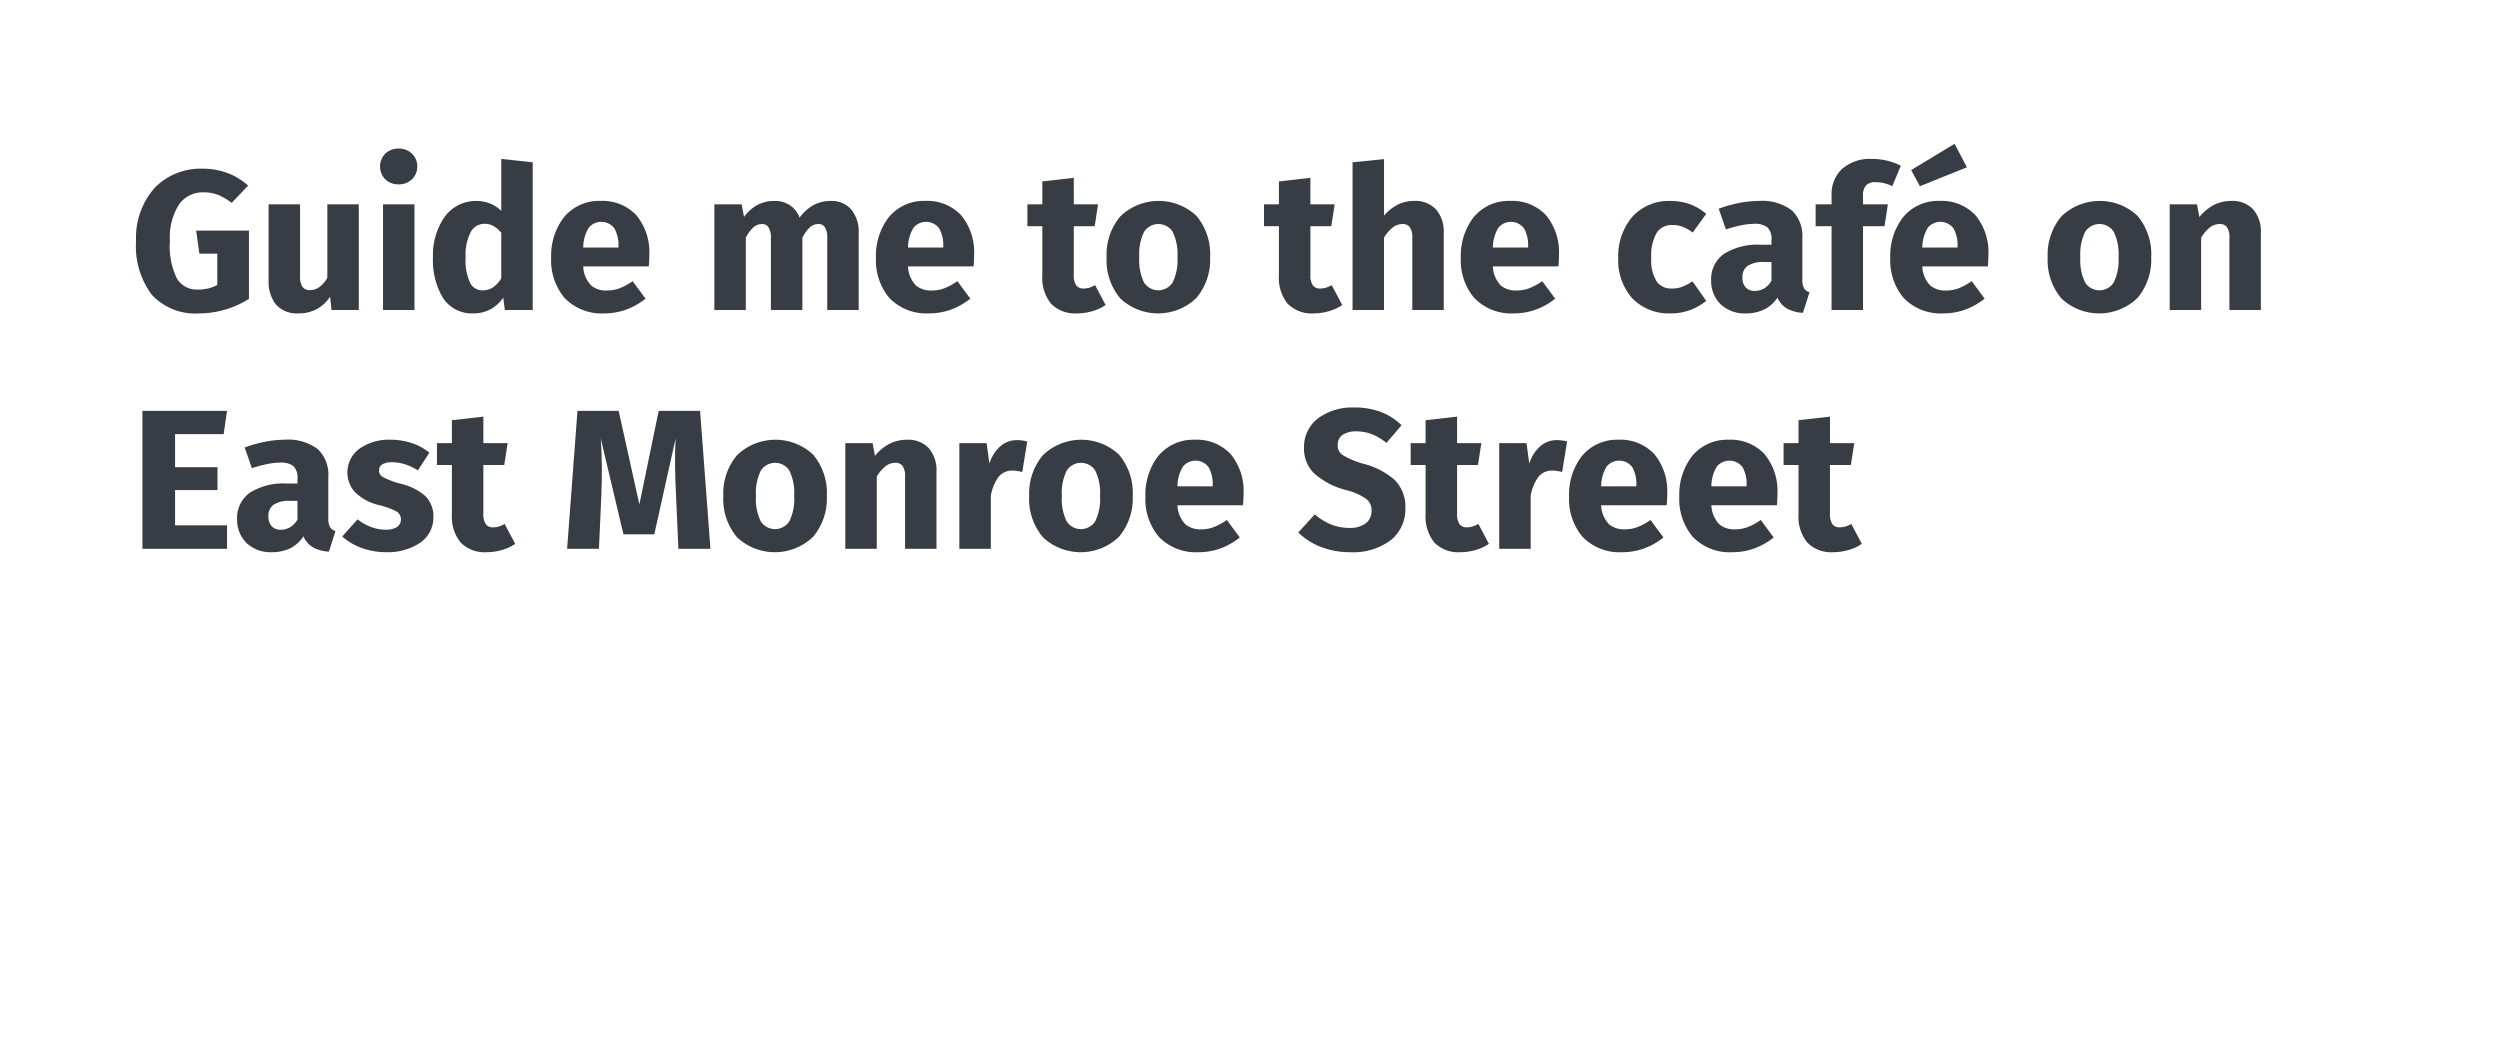 <svg id="b5c582d1-69c5-4064-a6e7-f6422f02f7d9" data-name="Layer 1" xmlns="http://www.w3.org/2000/svg" viewBox="0 0 201 84"><title>img-chat-nav-3</title><path d="M19.951,14.922l-.664.696-.664.696a4.438,4.438,0,0,0-1.075-.64,3.152,3.152,0,0,0-1.183-.208,2.325,2.325,0,0,0-1.935.921,4.877,4.877,0,0,0-.77,2.985,5.896,5.896,0,0,0,.576,3.045,1.861,1.861,0,0,0,1.728.86,3.337,3.337,0,0,0,.783-.088,2.885,2.885,0,0,0,.723-.28V20.396H16.029l-.128-.928-.128-.928h4.242v5.49a7.575,7.575,0,0,1-3.986,1.168,4.779,4.779,0,0,1-3.817-1.49A6.484,6.484,0,0,1,10.94,19.372,6.006,6.006,0,0,1,12.48,15.056a5.155,5.155,0,0,1,3.774-1.495,5.688,5.688,0,0,1,2.113.38A5.394,5.394,0,0,1,19.951,14.922Z" fill="#383c45"/><path d="M28.846,24.926H26.653l-.056-.536-.056-.536a3.007,3.007,0,0,1-1.09,1.008,3.142,3.142,0,0,1-1.486.336,2.221,2.221,0,0,1-1.779-.718,2.953,2.953,0,0,1-.59-1.954V16.426H24.125v5.778a1.411,1.411,0,0,0,.21.884.72.72,0,0,0,.606.236,1.263,1.263,0,0,0,.749-.256,2.325,2.325,0,0,0,.628-.737V16.426h2.528v8.499Z" fill="#383c45"/><path d="M33.549,13.385a1.409,1.409,0,0,1-.422,1.026,1.531,1.531,0,0,1-1.082.414,1.505,1.505,0,0,1-1.075-.414,1.478,1.478,0,0,1,0-2.053,1.505,1.505,0,0,1,1.075-.414,1.531,1.531,0,0,1,1.082.414A1.411,1.411,0,0,1,33.549,13.385Zm-.225,11.54H30.795V16.426h2.529v8.499Z" fill="#383c45"/><path d="M42.83,13.049v11.877H40.59l-.064-.496-.065-.496a3.019,3.019,0,0,1-.962.896,2.874,2.874,0,0,1-1.454.368,2.778,2.778,0,0,1-2.428-1.24,5.904,5.904,0,0,1-.806-3.305,5.315,5.315,0,0,1,.951-3.233,3.089,3.089,0,0,1,2.524-1.264,2.979,2.979,0,0,1,1.134.214,2.671,2.671,0,0,1,.882.586V12.777l1.265.136Zm-2.529,9.332V18.715a2.38,2.38,0,0,0-.598-.528,1.414,1.414,0,0,0-.73-.192,1.247,1.247,0,0,0-1.105.622,3.885,3.885,0,0,0-.432,2.051,4.229,4.229,0,0,0,.39,2.129,1.083,1.083,0,0,0,1.002.544,1.435,1.435,0,0,0,.815-.24A2.302,2.302,0,0,0,40.301,22.381Z" fill="#383c45"/><path d="M52.158,21.42H46.893a2.316,2.316,0,0,0,.644,1.538,1.87,1.87,0,0,0,1.292.398,2.783,2.783,0,0,0,.999-.184,4.756,4.756,0,0,0,1.034-.568l.52.704.52.704a5.585,5.585,0,0,1-1.459.844,5.116,5.116,0,0,1-1.855.34,4.134,4.134,0,0,1-3.2-1.244,4.713,4.713,0,0,1-1.075-3.237,5.084,5.084,0,0,1,1.018-3.236,3.658,3.658,0,0,1,2.952-1.327,3.733,3.733,0,0,1,2.872,1.144,4.653,4.653,0,0,1,1.049,3.209c0,.136-.004.3-.012.462S52.174,21.292,52.158,21.42Zm-2.434-1.633a2.76,2.76,0,0,0-.316-1.408,1.314,1.314,0,0,0-2.065-.082A3.065,3.065,0,0,0,46.893,19.9h2.832v-.112Z" fill="#383c45"/><path d="M69.039,18.715v6.21H66.511V19.148a1.518,1.518,0,0,0-.208-.905.581.581,0,0,0-.496-.232,1.038,1.038,0,0,0-.715.288,2.877,2.877,0,0,0-.582.816v5.811H61.98V19.148a1.48,1.48,0,0,0-.216-.905.6.6,0,0,0-.505-.232,1.04,1.04,0,0,0-.708.288,2.847,2.847,0,0,0-.588.816v5.811H57.435V16.426h2.192l.096.504.096.504a3.281,3.281,0,0,1,1.082-.958,2.907,2.907,0,0,1,1.383-.322,2.171,2.171,0,0,1,1.228.348,2.076,2.076,0,0,1,.772.997,3.468,3.468,0,0,1,1.117-1.008,2.942,2.942,0,0,1,1.428-.336,2.065,2.065,0,0,1,1.597.674A2.784,2.784,0,0,1,69.039,18.715Z" fill="#383c45"/><path d="M78.27,21.42H73.004a2.315,2.315,0,0,0,.644,1.538,1.871,1.871,0,0,0,1.292.398,2.784,2.784,0,0,0,.999-.184,4.755,4.755,0,0,0,1.034-.568l.52.704.52.704a5.576,5.576,0,0,1-1.458.844,5.114,5.114,0,0,1-1.854.34,4.134,4.134,0,0,1-3.2-1.244,4.713,4.713,0,0,1-1.074-3.237,5.085,5.085,0,0,1,1.018-3.236,3.657,3.657,0,0,1,2.951-1.327A3.734,3.734,0,0,1,77.27,17.299a4.653,4.653,0,0,1,1.048,3.209c0,.136-.004.3-.012.462S78.286,21.292,78.27,21.42Zm-2.433-1.633a2.764,2.764,0,0,0-.316-1.408,1.314,1.314,0,0,0-2.065-.082A3.063,3.063,0,0,0,73.004,19.9h2.833v-.112Z" fill="#383c45"/><path d="M88.893,24.525a3.659,3.659,0,0,1-1.105.504,4.522,4.522,0,0,1-1.2.168,2.701,2.701,0,0,1-2.095-.792,3.326,3.326,0,0,1-.69-2.281V18.187H82.602V16.426h1.201V14.585l1.265-.144,1.265-.144v2.129h1.952l-.136.88-.136.88h-1.68v3.906a1.406,1.406,0,0,0,.202.858.7.7,0,0,0,.598.246,1.538,1.538,0,0,0,.438-.064,2.206,2.206,0,0,0,.474-.208l.424.8Z" fill="#383c45"/><path d="M97.293,20.684a4.77,4.77,0,0,1-1.108,3.277,4.441,4.441,0,0,1-6.1.046,4.779,4.779,0,0,1-1.114-3.339,4.771,4.771,0,0,1,1.108-3.277,4.447,4.447,0,0,1,6.106-.046A4.787,4.787,0,0,1,97.293,20.684Zm-5.697-.016a4.125,4.125,0,0,0,.384,2.045,1.365,1.365,0,0,0,2.304-.01,4.08,4.08,0,0,0,.384-2.019,4.126,4.126,0,0,0-.384-2.045,1.365,1.365,0,0,0-2.304.01A4.079,4.079,0,0,0,91.596,20.668Z" fill="#383c45"/><path d="M107.917,24.525a3.658,3.658,0,0,1-1.105.504,4.526,4.526,0,0,1-1.201.168,2.701,2.701,0,0,1-2.095-.792,3.325,3.325,0,0,1-.691-2.281V18.187H101.627V16.426h1.199V14.585l1.265-.144,1.265-.144v2.129h1.953l-.136.88-.136.88h-1.682v3.906a1.404,1.404,0,0,0,.202.858.701.701,0,0,0,.599.246,1.54,1.54,0,0,0,.438-.064,2.211,2.211,0,0,0,.474-.208l.424.8Z" fill="#383c45"/><path d="M116.077,18.715v6.21h-2.528V19.148a1.423,1.423,0,0,0-.22-.905.698.698,0,0,0-.581-.232,1.276,1.276,0,0,0-.785.286,3.003,3.003,0,0,0-.688.803v5.826h-2.529V13.049l1.265-.128,1.265-.128v4.546a3.613,3.613,0,0,1,1.105-.887,2.967,2.967,0,0,1,1.345-.298,2.263,2.263,0,0,1,1.723.674A2.702,2.702,0,0,1,116.077,18.715Z" fill="#383c45"/><path d="M125.293,21.42h-5.266a2.315,2.315,0,0,0,.644,1.538,1.871,1.871,0,0,0,1.292.398,2.784,2.784,0,0,0,.999-.184,4.758,4.758,0,0,0,1.035-.568l.52.704.52.704a5.573,5.573,0,0,1-1.458.844,5.115,5.115,0,0,1-1.854.34,4.134,4.134,0,0,1-3.2-1.244,4.713,4.713,0,0,1-1.075-3.237,5.085,5.085,0,0,1,1.018-3.236,3.657,3.657,0,0,1,2.951-1.327,3.735,3.735,0,0,1,2.874,1.144,4.653,4.653,0,0,1,1.048,3.209c0,.136-.004.3-.012.462S125.309,21.292,125.293,21.42ZM122.86,19.788a2.765,2.765,0,0,0-.316-1.408,1.314,1.314,0,0,0-2.065-.082,3.064,3.064,0,0,0-.452,1.603H122.86v-.112Z" fill="#383c45"/><path d="M137.18,17.195l-.544.752-.544.752a3.158,3.158,0,0,0-.796-.46,2.276,2.276,0,0,0-.821-.148,1.429,1.429,0,0,0-1.264.606,3.607,3.607,0,0,0-.448,2.035,3.162,3.162,0,0,0,.462,1.941,1.437,1.437,0,0,0,1.218.524,2.242,2.242,0,0,0,.816-.144,4.561,4.561,0,0,0,.817-.432l.552.784.552.784a4.607,4.607,0,0,1-1.288.738,4.514,4.514,0,0,1-1.578.27,4.082,4.082,0,0,1-3.083-1.216,4.623,4.623,0,0,1-1.126-3.233,4.895,4.895,0,0,1,1.127-3.311,3.942,3.942,0,0,1,3.035-1.282,4.599,4.599,0,0,1,1.594.262A4.326,4.326,0,0,1,137.18,17.195Z" fill="#383c45"/><path d="M145.484,23.501l-.264.825-.264.825a3.002,3.002,0,0,1-1.259-.328,1.875,1.875,0,0,1-.79-.904,2.644,2.644,0,0,1-1.131.994,3.402,3.402,0,0,1-1.431.286,2.817,2.817,0,0,1-2.02-.746,2.612,2.612,0,0,1-.748-1.91,2.474,2.474,0,0,1,1.026-2.129,5.064,5.064,0,0,1,2.959-.736h.864v-.368a1.296,1.296,0,0,0-.33-1.034,1.653,1.653,0,0,0-1.11-.278,5.334,5.334,0,0,0-.998.116,9.886,9.886,0,0,0-1.227.332l-.288-.833-.288-.833a10.453,10.453,0,0,1,1.643-.462,8.309,8.309,0,0,1,1.558-.162,3.951,3.951,0,0,1,2.685.766,2.833,2.833,0,0,1,.836,2.243v3.297a1.401,1.401,0,0,0,.138.712A.77.77,0,0,0,145.484,23.501Zm-3.057-.928V21.068h-.624a2.195,2.195,0,0,0-1.289.306,1.083,1.083,0,0,0-.424.943,1.131,1.131,0,0,0,.262.788.956.956,0,0,0,.73.284,1.444,1.444,0,0,0,.78-.216A1.74,1.74,0,0,0,142.428,22.573Z" fill="#383c45"/><path d="M149.787,15.77v.656h2l-.136.88-.136.88h-1.728v6.739h-2.529V18.187h-1.281V16.426h1.281v-.752a2.786,2.786,0,0,1,.808-2.061,3.407,3.407,0,0,1,2.441-.836,5.295,5.295,0,0,1,1.256.152,4.901,4.901,0,0,1,1.065.392l-.344.824-.344.824a3.045,3.045,0,0,0-.706-.25,2.904,2.904,0,0,0-.623-.07,1.006,1.006,0,0,0-.788.26A1.245,1.245,0,0,0,149.787,15.77Z" fill="#383c45"/><path d="M159.82,21.42h-5.266a2.315,2.315,0,0,0,.644,1.538,1.871,1.871,0,0,0,1.292.398,2.784,2.784,0,0,0,.999-.184,4.758,4.758,0,0,0,1.034-.568l.52.704.52.704a5.576,5.576,0,0,1-1.458.844,5.115,5.115,0,0,1-1.854.34,4.134,4.134,0,0,1-3.2-1.244,4.713,4.713,0,0,1-1.075-3.237,5.085,5.085,0,0,1,1.018-3.236,3.657,3.657,0,0,1,2.951-1.327,3.734,3.734,0,0,1,2.873,1.144,4.653,4.653,0,0,1,1.048,3.209c0,.136-.004.3-.012.462S159.836,21.292,159.82,21.42Zm-2.433-1.633a2.764,2.764,0,0,0-.316-1.408,1.314,1.314,0,0,0-2.065-.082,3.064,3.064,0,0,0-.452,1.603h2.833v-.112Z" fill="#383c45"/><path d="M172.957,20.684a4.77,4.77,0,0,1-1.108,3.277,4.442,4.442,0,0,1-6.101.046,4.778,4.778,0,0,1-1.115-3.339,4.77,4.77,0,0,1,1.109-3.277,4.449,4.449,0,0,1,6.107-.046A4.786,4.786,0,0,1,172.957,20.684Zm-5.699-.016a4.122,4.122,0,0,0,.384,2.045,1.366,1.366,0,0,0,2.305-.01,4.074,4.074,0,0,0,.384-2.019,4.121,4.121,0,0,0-.384-2.045,1.366,1.366,0,0,0-2.305.01A4.076,4.076,0,0,0,167.258,20.668Z" fill="#383c45"/><path d="M181.773,18.715v6.21h-2.528V19.148a1.441,1.441,0,0,0-.214-.905.698.698,0,0,0-.586-.232,1.266,1.266,0,0,0-.785.288,2.992,2.992,0,0,0-.688.816v5.811h-2.529V16.426h2.193l.096.512.096.512a3.728,3.728,0,0,1,1.159-.966,3.088,3.088,0,0,1,1.435-.33,2.261,2.261,0,0,1,1.728.674A2.709,2.709,0,0,1,181.773,18.715Z" fill="#383c45"/><path d="M17.982,34.906H14.076v2.657h3.41v1.841h-3.41v2.833h4.178V44.126H11.451V33.033h6.803l-.136.936Z" fill="#383c45"/><path d="M26.975,42.701l-.265.824-.265.824a3.003,3.003,0,0,1-1.258-.328,1.877,1.877,0,0,1-.791-.904,2.64,2.64,0,0,1-1.13.995,3.398,3.398,0,0,1-1.431.286,2.817,2.817,0,0,1-2.021-.747,2.613,2.613,0,0,1-.749-1.91,2.474,2.474,0,0,1,1.027-2.129,5.066,5.066,0,0,1,2.96-.736h.864v-.368a1.296,1.296,0,0,0-.33-1.034,1.653,1.653,0,0,0-1.111-.278,5.334,5.334,0,0,0-.999.116,9.823,9.823,0,0,0-1.226.332l-.288-.833-.288-.833a10.396,10.396,0,0,1,1.642-.462,8.308,8.308,0,0,1,1.559-.162,3.952,3.952,0,0,1,2.685.766,2.832,2.832,0,0,1,.836,2.243v3.298a1.402,1.402,0,0,0,.138.712A.77.77,0,0,0,26.975,42.701Zm-3.058-.928V40.269h-.624a2.195,2.195,0,0,0-1.289.306,1.084,1.084,0,0,0-.424.943,1.131,1.131,0,0,0,.262.788.956.956,0,0,0,.73.284,1.445,1.445,0,0,0,.78-.216A1.737,1.737,0,0,0,23.917,41.773Z" fill="#383c45"/><path d="M34.525,36.395l-.464.712-.464.712a4.43,4.43,0,0,0-1.019-.484A3.527,3.527,0,0,0,31.5,37.163a1.405,1.405,0,0,0-.77.176.532.532,0,0,0-.254.463.569.569,0,0,0,.302.545,6.159,6.159,0,0,0,1.442.545,4.606,4.606,0,0,1,1.943.962,2.267,2.267,0,0,1,.682,1.743,2.451,2.451,0,0,1-1.096,2.06,4.668,4.668,0,0,1-2.681.74,5.803,5.803,0,0,1-2.017-.35,4.744,4.744,0,0,1-1.536-.914l.616-.689.616-.689a4.169,4.169,0,0,0,1.056.603,3.338,3.338,0,0,0,1.2.23,1.687,1.687,0,0,0,.905-.208.753.753,0,0,0,.008-1.238,5.863,5.863,0,0,0-1.472-.538,4.097,4.097,0,0,1-1.887-1.016,2.364,2.364,0,0,1,.306-3.484,4.105,4.105,0,0,1,2.54-.75,5.366,5.366,0,0,1,1.729.28A4.476,4.476,0,0,1,34.525,36.395Z" fill="#383c45"/><path d="M41.422,43.726a3.667,3.667,0,0,1-1.105.504,4.514,4.514,0,0,1-1.2.168,2.703,2.703,0,0,1-2.095-.793,3.327,3.327,0,0,1-.69-2.282V37.387H35.131v-1.76H36.332V33.785l1.265-.144,1.265-.144v2.129h1.952l-.136.88-.136.88h-1.68V41.293a1.406,1.406,0,0,0,.202.858.7.7,0,0,0,.598.246,1.538,1.538,0,0,0,.438-.064,2.206,2.206,0,0,0,.474-.208l.424.8Z" fill="#383c45"/><path d="M57.119,44.126H54.543l-.096-2.169-.096-2.169c-.04-.776-.068-1.565-.076-2.331s.004-1.511.044-2.199l-.857,3.85-.856,3.85h-2.48l-.912-3.85-.912-3.85c.056.816.084,1.569.089,2.311s-.01,1.475-.042,2.251l-.096,2.153-.096,2.153h-2.56l.416-5.546.416-5.546H49.74l.833,3.762.833,3.762.776-3.762.776-3.762h3.329l.416,5.546Z" fill="#383c45"/><path d="M66.478,39.885A4.771,4.771,0,0,1,65.37,43.162a4.441,4.441,0,0,1-6.101.046,4.78,4.78,0,0,1-1.115-3.34,4.77,4.77,0,0,1,1.109-3.277,4.449,4.449,0,0,1,6.107-.045A4.787,4.787,0,0,1,66.478,39.885Zm-5.699-.017a4.12,4.12,0,0,0,.384,2.045,1.366,1.366,0,0,0,2.305-.01,4.072,4.072,0,0,0,.384-2.018,4.124,4.124,0,0,0-.384-2.045,1.365,1.365,0,0,0-2.305.01A4.076,4.076,0,0,0,60.779,39.868Z" fill="#383c45"/><path d="M75.294,37.916v6.21H72.766V38.348a1.441,1.441,0,0,0-.214-.905.698.698,0,0,0-.587-.232,1.267,1.267,0,0,0-.785.288,2.992,2.992,0,0,0-.688.816V44.126H67.963V35.627h2.193l.096.512.096.512a3.73,3.73,0,0,1,1.159-.966,3.089,3.089,0,0,1,1.435-.33,2.261,2.261,0,0,1,1.728.674A2.71,2.71,0,0,1,75.294,37.916Z" fill="#383c45"/><path d="M82.59,35.498l-.2,1.225-.2,1.225c-.136-.032-.26-.06-.384-.08a2.405,2.405,0,0,0-.384-.032,1.384,1.384,0,0,0-1.162.534,3.743,3.743,0,0,0-.598,1.482V44.126H77.131V35.627h2.193l.112.824.112.824a3.028,3.028,0,0,1,.874-1.389,2.002,2.002,0,0,1,1.319-.5,3.296,3.296,0,0,1,.436.026A2.961,2.961,0,0,1,82.59,35.498Z" fill="#383c45"/><path d="M91.07,39.885a4.771,4.771,0,0,1-1.108,3.277,4.44,4.44,0,0,1-6.1.046,4.78,4.78,0,0,1-1.115-3.34,4.771,4.771,0,0,1,1.109-3.277,4.448,4.448,0,0,1,6.106-.045A4.787,4.787,0,0,1,91.07,39.885Zm-5.698-.017a4.122,4.122,0,0,0,.384,2.045,1.365,1.365,0,0,0,2.305-.01,4.074,4.074,0,0,0,.384-2.018,4.125,4.125,0,0,0-.384-2.045,1.365,1.365,0,0,0-2.305.01A4.077,4.077,0,0,0,85.372,39.868Z" fill="#383c45"/><path d="M99.934,40.621H94.668a2.313,2.313,0,0,0,.644,1.538,1.872,1.872,0,0,0,1.292.398,2.786,2.786,0,0,0,.999-.184,4.751,4.751,0,0,0,1.035-.568l.52.704.52.704a5.574,5.574,0,0,1-1.458.845,5.107,5.107,0,0,1-1.854.34,4.133,4.133,0,0,1-3.2-1.245,4.715,4.715,0,0,1-1.075-3.238,5.084,5.084,0,0,1,1.018-3.235,3.657,3.657,0,0,1,2.951-1.326,3.735,3.735,0,0,1,2.874,1.144,4.653,4.653,0,0,1,1.048,3.209c0,.136-.004.3-.012.462S99.95,40.493,99.934,40.621ZM97.501,38.988a2.766,2.766,0,0,0-.316-1.409,1.314,1.314,0,0,0-2.065-.082A3.063,3.063,0,0,0,94.668,39.1h2.833v-.111Z" fill="#383c45"/><path d="M112.686,34.185l-.608.712-.608.713a4.312,4.312,0,0,0-1.168-.698,3.466,3.466,0,0,0-1.265-.23,1.867,1.867,0,0,0-1.086.28.945.945,0,0,0-.402.808.909.909,0,0,0,.424.829,6.641,6.641,0,0,0,1.72.708,6.028,6.028,0,0,1,2.435,1.277,3.048,3.048,0,0,1,.863,2.309,3.165,3.165,0,0,1-1.163,2.527,5.035,5.035,0,0,1-3.24.979,6.49,6.49,0,0,1-2.482-.463,5.458,5.458,0,0,1-1.727-1.122l.664-.728.664-.728A4.807,4.807,0,0,0,107,42.159a3.965,3.965,0,0,0,1.508.286,2.097,2.097,0,0,0,1.289-.362,1.207,1.207,0,0,0,.472-.998,1.129,1.129,0,0,0-.41-.961,4.838,4.838,0,0,0-1.623-.72,6.086,6.086,0,0,1-2.627-1.391,2.785,2.785,0,0,1-.766-2.051,2.876,2.876,0,0,1,1.136-2.333,4.631,4.631,0,0,1,2.865-.868,6.049,6.049,0,0,1,2.191.364A4.928,4.928,0,0,1,112.686,34.185Z" fill="#383c45"/><path d="M119.709,43.726a3.667,3.667,0,0,1-1.105.504,4.514,4.514,0,0,1-1.2.168,2.703,2.703,0,0,1-2.095-.793,3.327,3.327,0,0,1-.69-2.282V37.387H113.418v-1.76h1.201V33.785l1.265-.144,1.265-.144v2.129h1.952l-.136.88-.136.88h-1.68V41.293a1.406,1.406,0,0,0,.202.858.7.7,0,0,0,.598.246,1.54,1.54,0,0,0,.438-.064,2.211,2.211,0,0,0,.474-.208l.424.8Z" fill="#383c45"/><path d="M125.996,35.498l-.2,1.225-.2,1.225c-.136-.032-.26-.06-.385-.08a2.405,2.405,0,0,0-.384-.032,1.383,1.383,0,0,0-1.163.534,3.744,3.744,0,0,0-.598,1.482V44.126h-2.528V35.627h2.192l.112.824.112.824a3.038,3.038,0,0,1,.875-1.389,2.002,2.002,0,0,1,1.319-.5,3.299,3.299,0,0,1,.436.026A2.918,2.918,0,0,1,125.996,35.498Z" fill="#383c45"/><path d="M133.998,40.621h-5.267a2.313,2.313,0,0,0,.644,1.538,1.872,1.872,0,0,0,1.292.398,2.786,2.786,0,0,0,.999-.184,4.751,4.751,0,0,0,1.035-.568l.52.704.52.704a5.585,5.585,0,0,1-1.459.845,5.107,5.107,0,0,1-1.855.34,4.132,4.132,0,0,1-3.199-1.245,4.716,4.716,0,0,1-1.074-3.238,5.084,5.084,0,0,1,1.018-3.235,3.657,3.657,0,0,1,2.951-1.326,3.733,3.733,0,0,1,2.873,1.144,4.653,4.653,0,0,1,1.048,3.209c0,.136-.004.3-.012.462S134.014,40.493,133.998,40.621Zm-2.433-1.633a2.759,2.759,0,0,0-.316-1.409,1.313,1.313,0,0,0-2.065-.082,3.068,3.068,0,0,0-.452,1.602h2.833v-.111Z" fill="#383c45"/><path d="M142.861,40.621h-5.266a2.314,2.314,0,0,0,.644,1.538,1.87,1.87,0,0,0,1.292.398,2.786,2.786,0,0,0,.999-.184,4.751,4.751,0,0,0,1.034-.568l.52.704.52.704a5.586,5.586,0,0,1-1.459.845,5.108,5.108,0,0,1-1.855.34,4.134,4.134,0,0,1-3.2-1.245,4.715,4.715,0,0,1-1.075-3.238,5.083,5.083,0,0,1,1.018-3.235,3.659,3.659,0,0,1,2.952-1.326,3.733,3.733,0,0,1,2.872,1.144,4.653,4.653,0,0,1,1.049,3.209c0,.136-.004.3-.012.462S142.877,40.493,142.861,40.621Zm-2.434-1.633a2.762,2.762,0,0,0-.316-1.409,1.314,1.314,0,0,0-2.065-.082,3.064,3.064,0,0,0-.452,1.602h2.832v-.111Z" fill="#383c45"/><path d="M149.692,43.726a3.667,3.667,0,0,1-1.105.504,4.519,4.519,0,0,1-1.201.168,2.703,2.703,0,0,1-2.095-.793,3.326,3.326,0,0,1-.691-2.282V37.387h-1.199v-1.76h1.199V33.785l1.265-.144,1.265-.144v2.129h1.953l-.136.88-.136.88h-1.682V41.293a1.404,1.404,0,0,0,.202.858.701.701,0,0,0,.599.246,1.54,1.54,0,0,0,.438-.064,2.211,2.211,0,0,0,.474-.208l.424.8Z" fill="#383c45"/><polygon points="154.362 14.97 154.01 14.322 153.658 13.673 155.403 12.617 157.147 11.561 157.644 12.505 158.141 13.449 156.251 14.209 154.362 14.97" fill="#383c45"/></svg>
